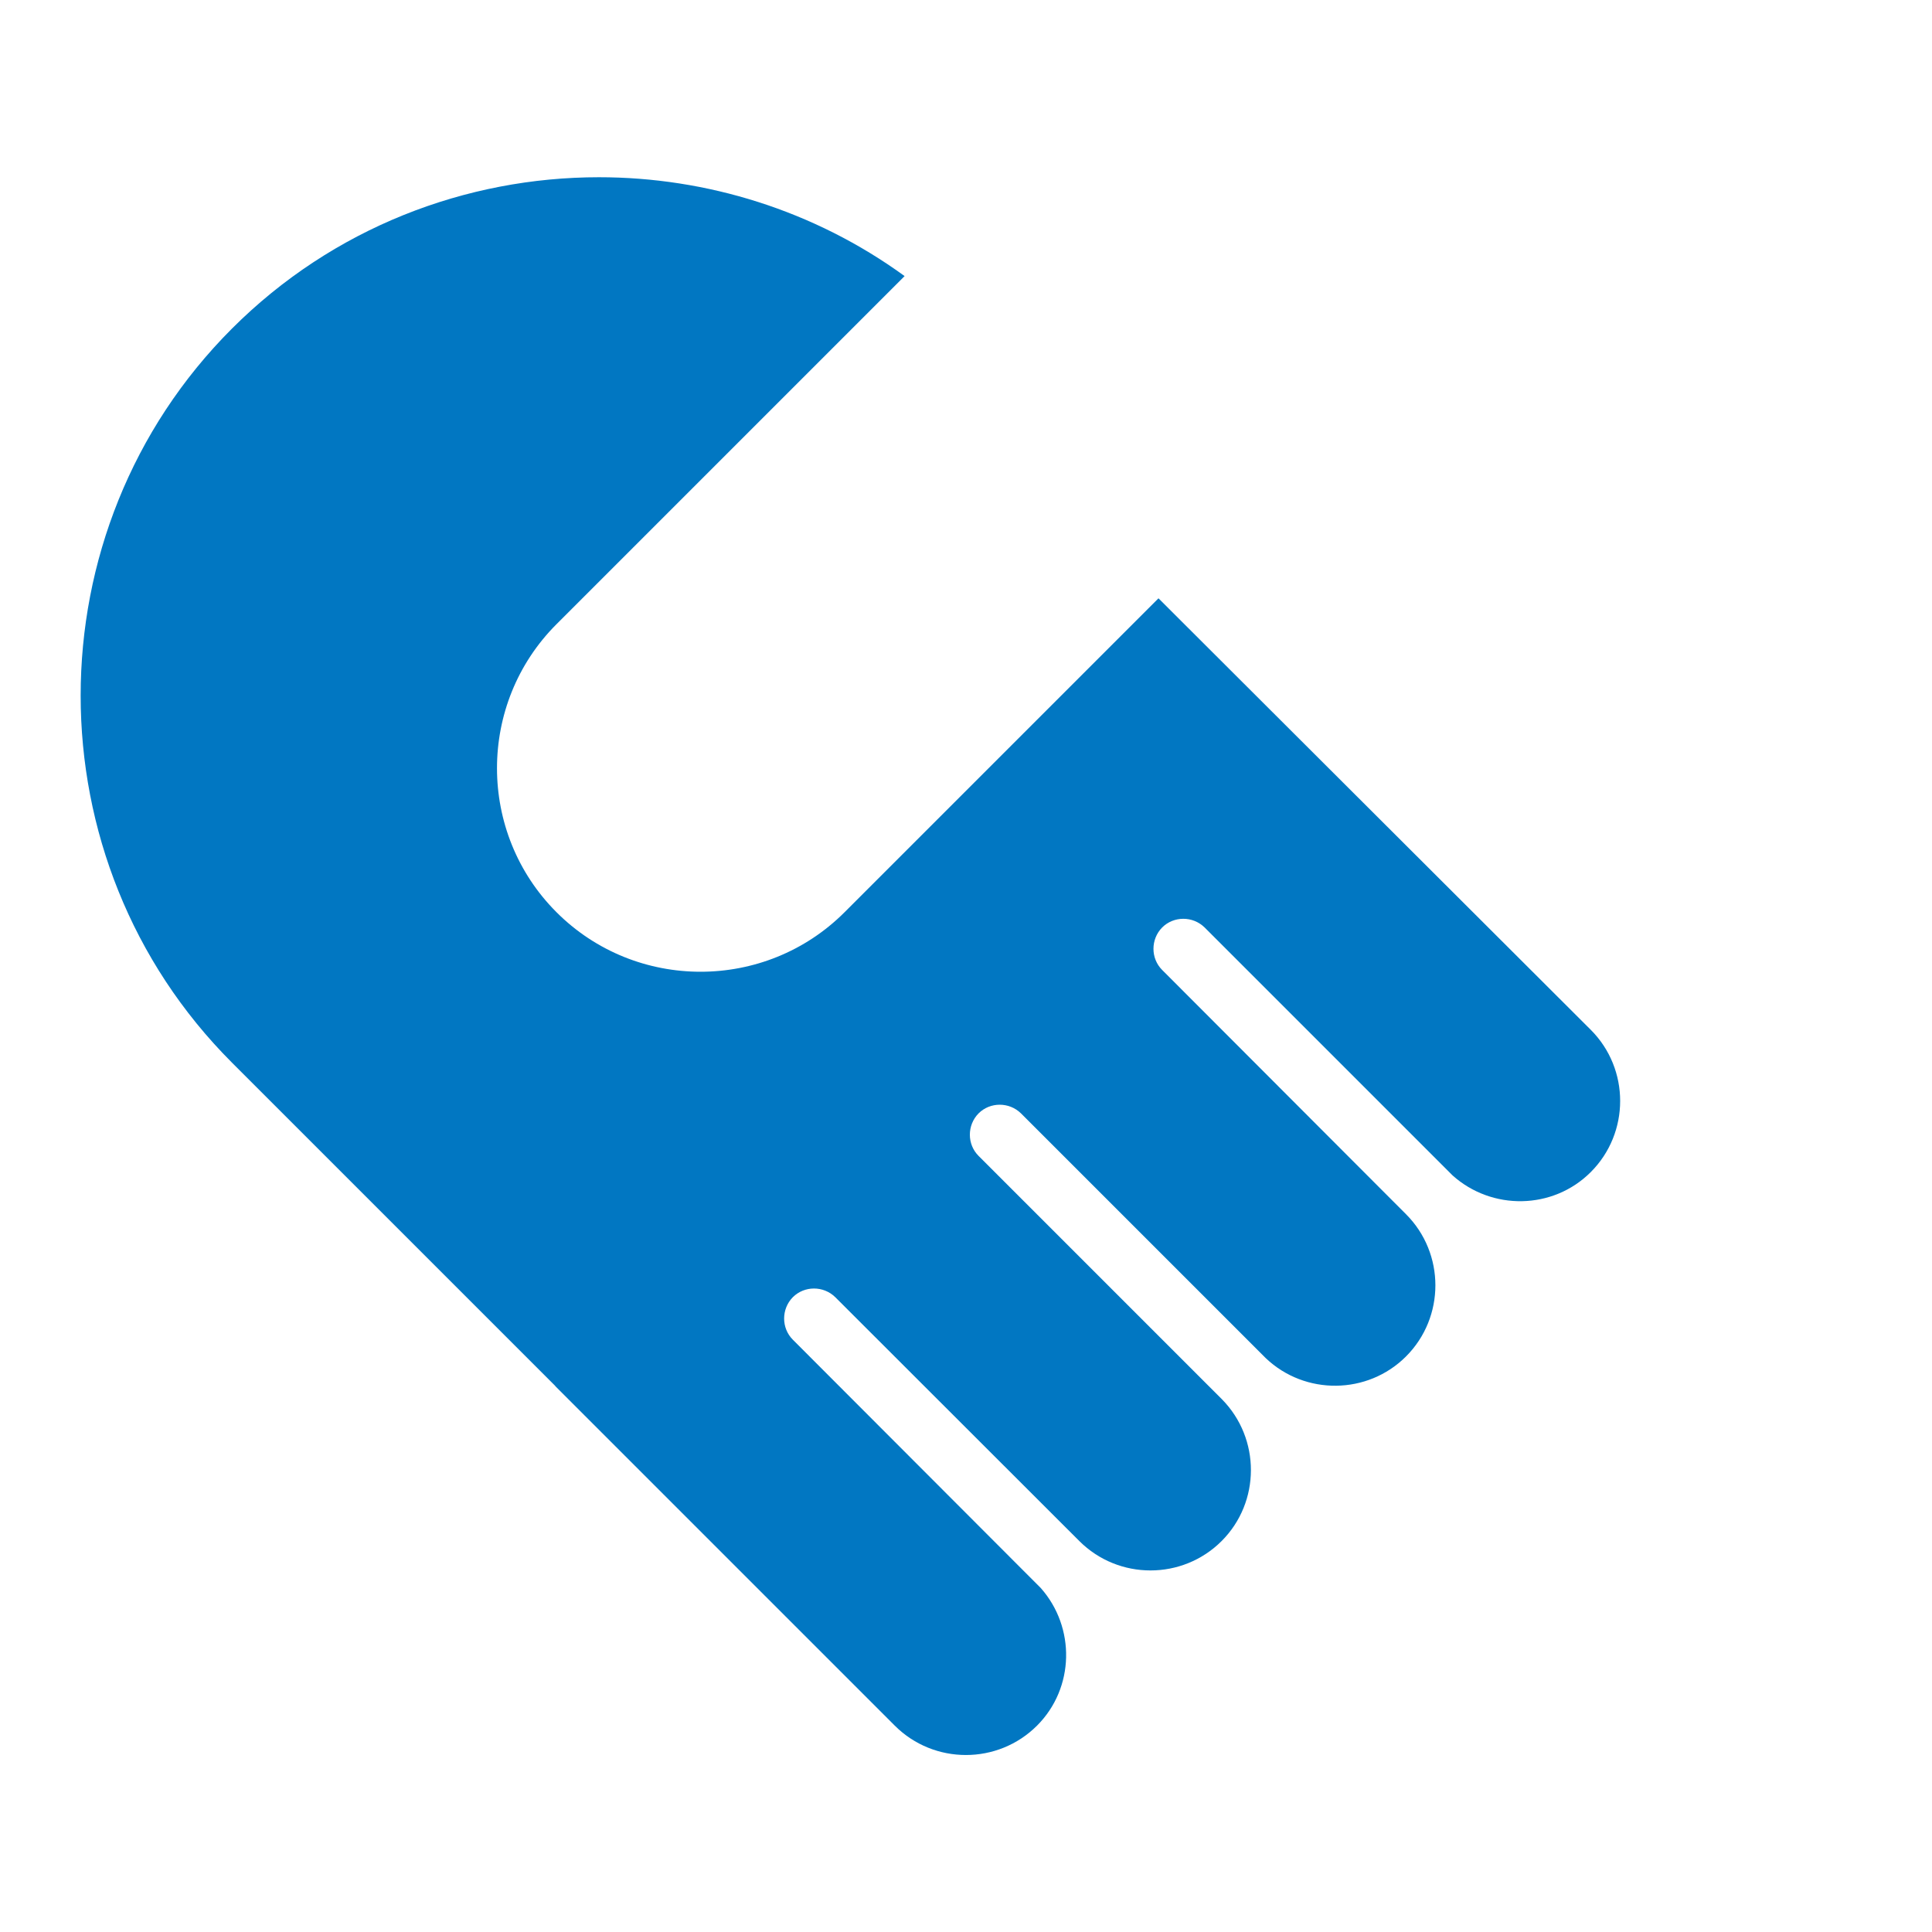 <?xml version="1.0" standalone="no"?><!DOCTYPE svg PUBLIC "-//W3C//DTD SVG 1.1//EN" "http://www.w3.org/Graphics/SVG/1.1/DTD/svg11.dtd"><svg t="1546347478497" class="icon" style="" viewBox="0 0 1024 1024" version="1.1" xmlns="http://www.w3.org/2000/svg" p-id="3889" xmlns:xlink="http://www.w3.org/1999/xlink" width="200" height="200"><defs><style type="text/css"></style></defs><path d="M901.052 174.163c-53.518-53.518-124.124-80.225-194.526-80.225s-141.008 26.708-194.526 80.225L325.148 360.912c-25.48 25.48-25.48 66.923 0 92.3 25.48 25.48 66.923 25.48 92.3 0L599.695 270.966c8.289-8.289 21.796-8.289 30.187 0l281.301 281.301c96.7-107.547 93.323-274.752-10.131-378.103z" fill="" p-id="3890"></path><path d="M614.021 317.116L447.635 483.502c-42.057 42.057-110.617 42.057-152.674 0-42.057-42.057-42.057-110.617 0-152.674L479.46 146.33c-47.992-34.894-105.091-52.392-161.986-52.392-70.402 0-141.008 26.708-194.526 80.225-106.933 106.933-106.933 282.119 0 389.052l171.298 171.298s0.102 0.102 0.102 0.205l179.893 179.893c20.773 20.773 54.643 20.773 75.416 0 19.954-19.954 20.466-52.085 1.944-72.96L420.211 710.057c-6.14-6.14-6.14-16.27 0-22.512 6.14-6.14 16.27-6.14 22.512 0L572.067 816.785c20.773 20.773 54.643 20.773 75.416 0 20.67-20.67 20.67-54.336 0.205-75.109L518.651 612.64c-6.14-6.14-6.14-16.27 0-22.512 6.14-6.14 16.27-6.14 22.512 0l129.752 129.752c20.773 19.749 53.927 19.442 74.29-0.921 20.773-20.773 20.773-54.643 0-75.416L615.966 514.098c-6.14-6.14-6.14-16.27 0-22.512 6.14-6.14 16.27-6.14 22.512 0l131.39 131.39c20.875 18.726 53.211 18.317 73.267-1.74 20.773-20.773 20.773-54.643 0-75.416L614.021 317.116z" fill="#0177c2" p-id="3891"></path></svg>